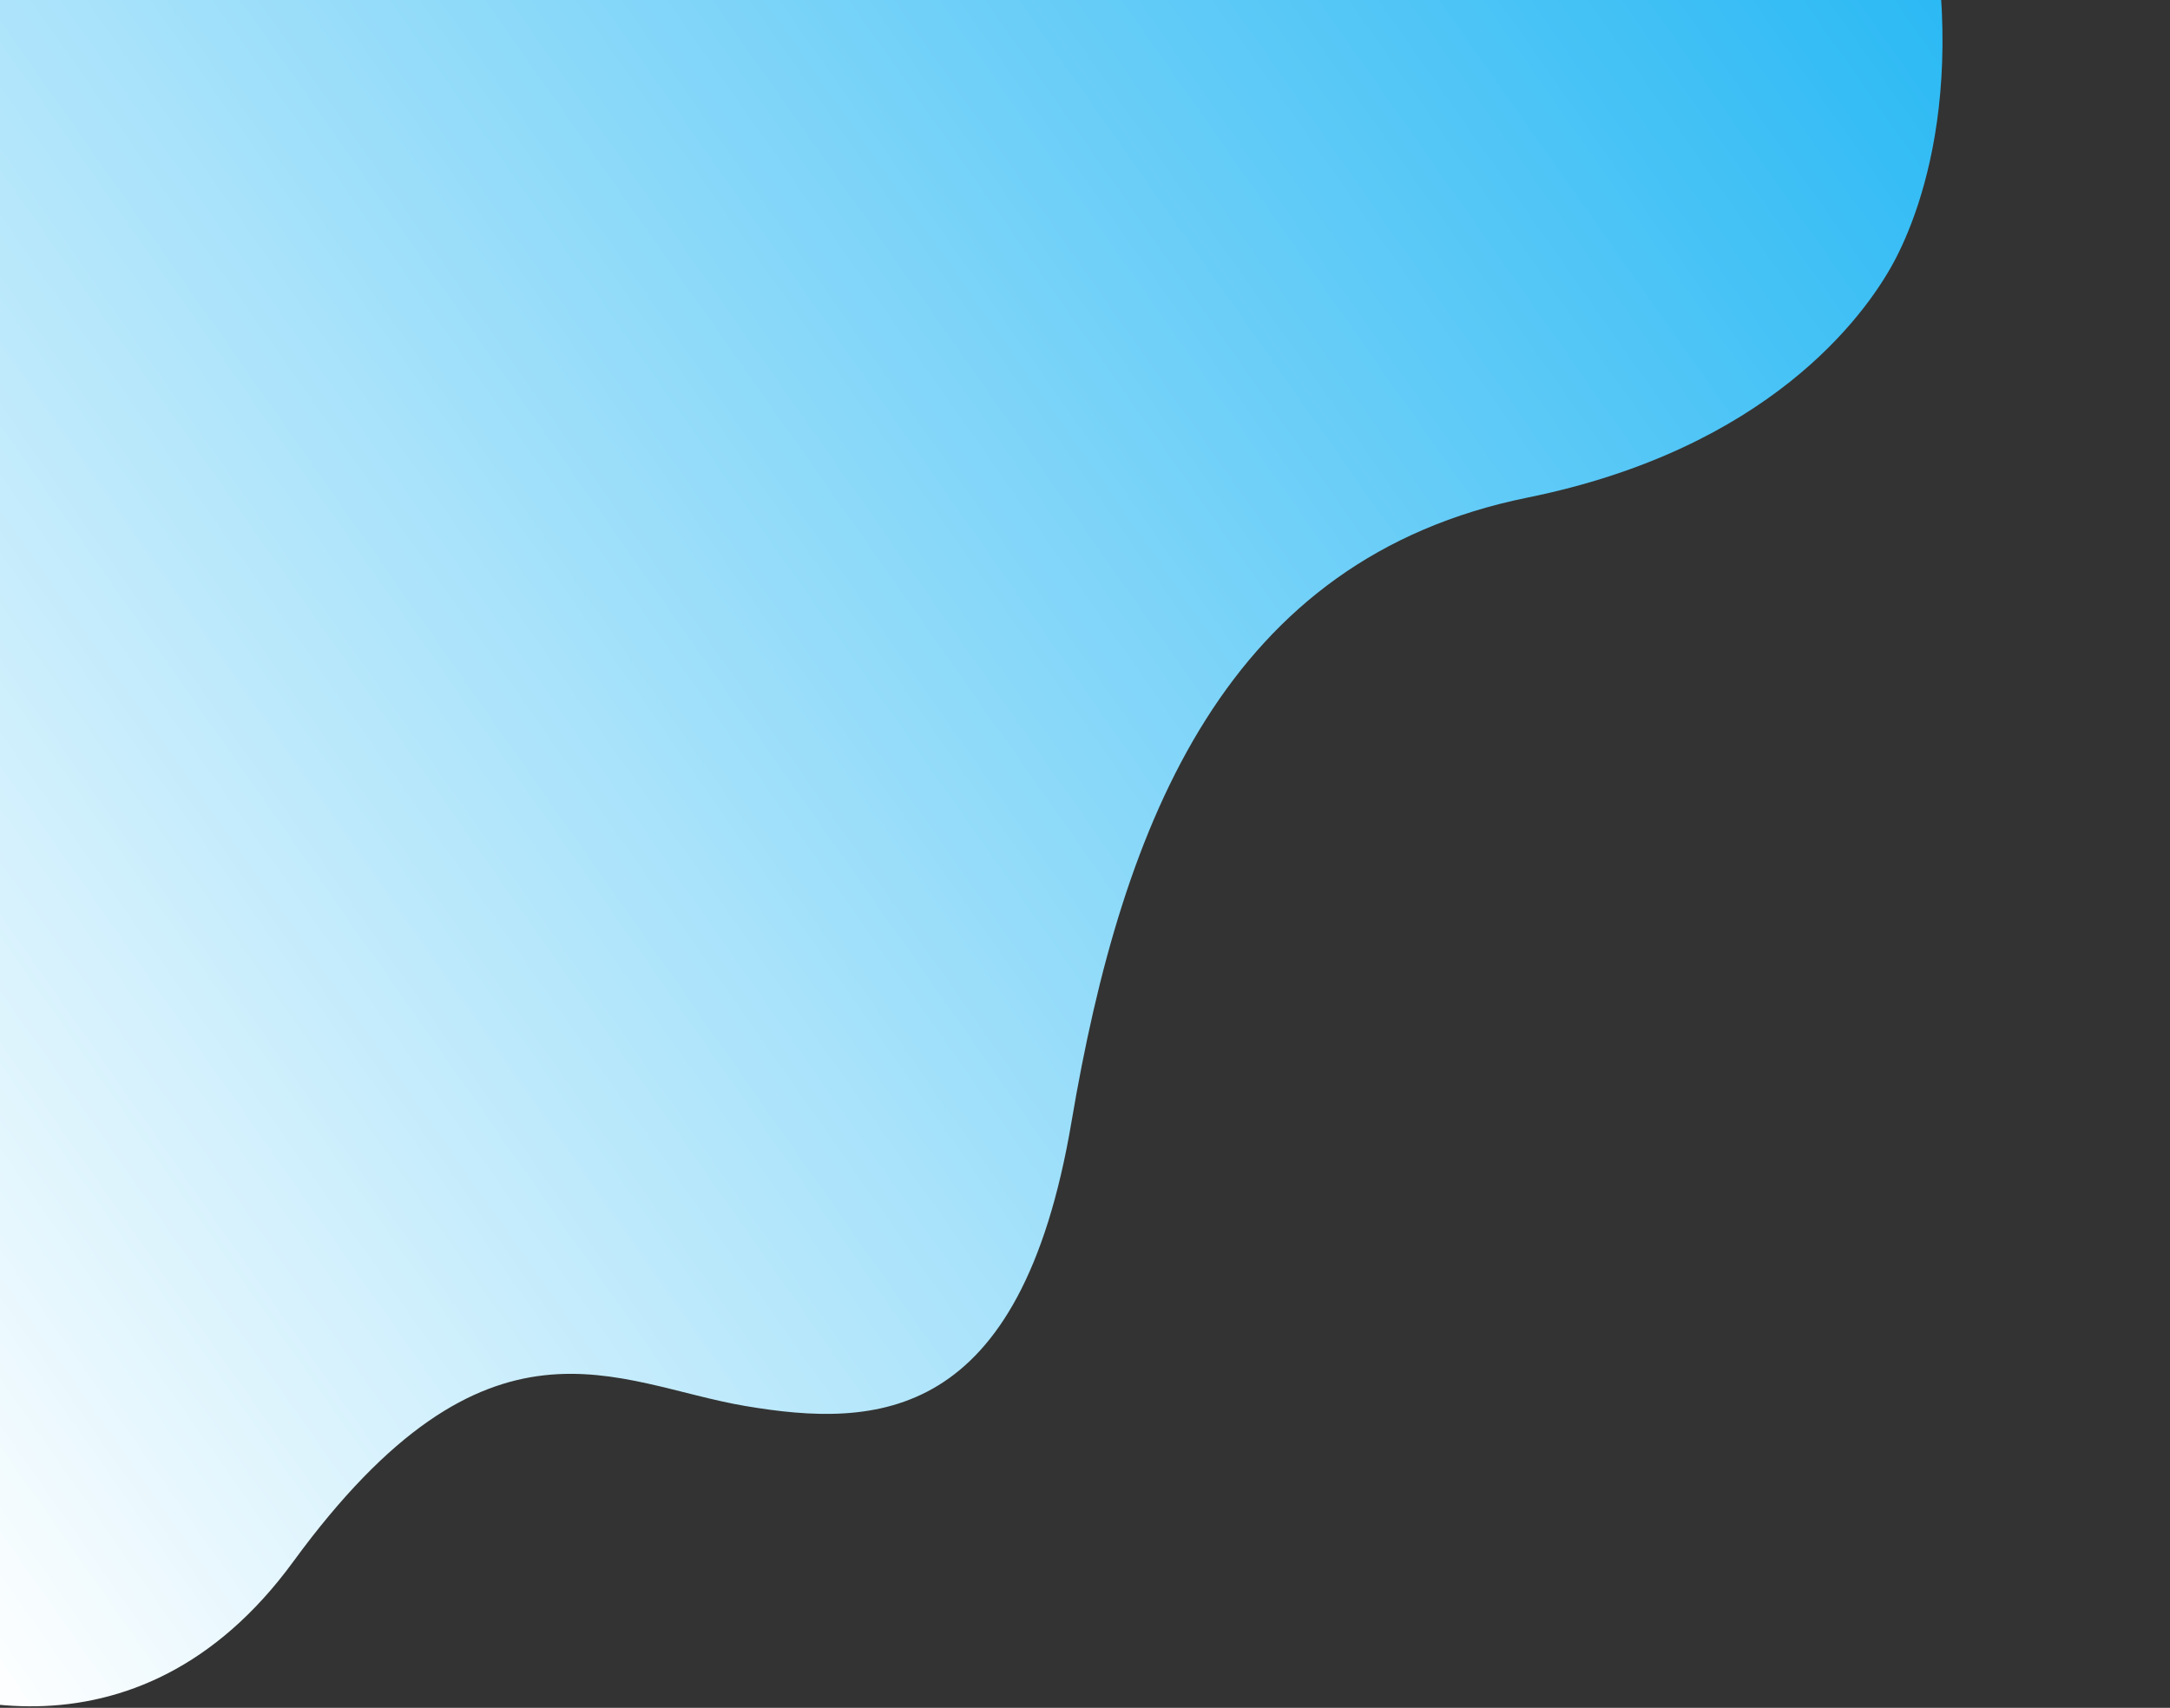<svg width="512" height="403" viewBox="0 0 512 403" fill="none" xmlns="http://www.w3.org/2000/svg">
<rect x="0" y="0" width="512" height="403" fill="#333333" stroke="none"/>
<path d="M69.187 368.519C32.291 419.025 -18.992 402.518 -40.022 387.951L-366 183.578L145.275 -758L276.436 -715.224C298.586 -702.718 337.193 -662.867 314.429 -603.502C285.973 -529.295 317.893 -511.77 337.208 -485.564C356.521 -459.358 521.429 -290.596 511.031 -216.988C500.88 -145.129 425.857 -119.363 449.112 -45.907C467.714 12.858 453.513 49.549 446.722 62.056C439.931 74.563 417.193 105.902 360.428 117.415C289.473 131.806 264.856 193.493 252.815 264.724C240.775 335.954 206.68 336.969 175.945 331.797C145.211 326.623 115.306 305.387 69.187 368.519Z" fill="url(#paint0_linear_578_1589)"/>
<defs>
<linearGradient id="paint0_linear_578_1589" x1="-145.419" y1="202.443" x2="450.152" y2="-216.539" gradientUnits="userSpaceOnUse">
<stop offset="0" stop-color="white"/>
<stop offset="0" stop-color="white"/>
<stop offset="1" stop-color="#03ACF2"/>
</linearGradient>
</defs>
</svg>
